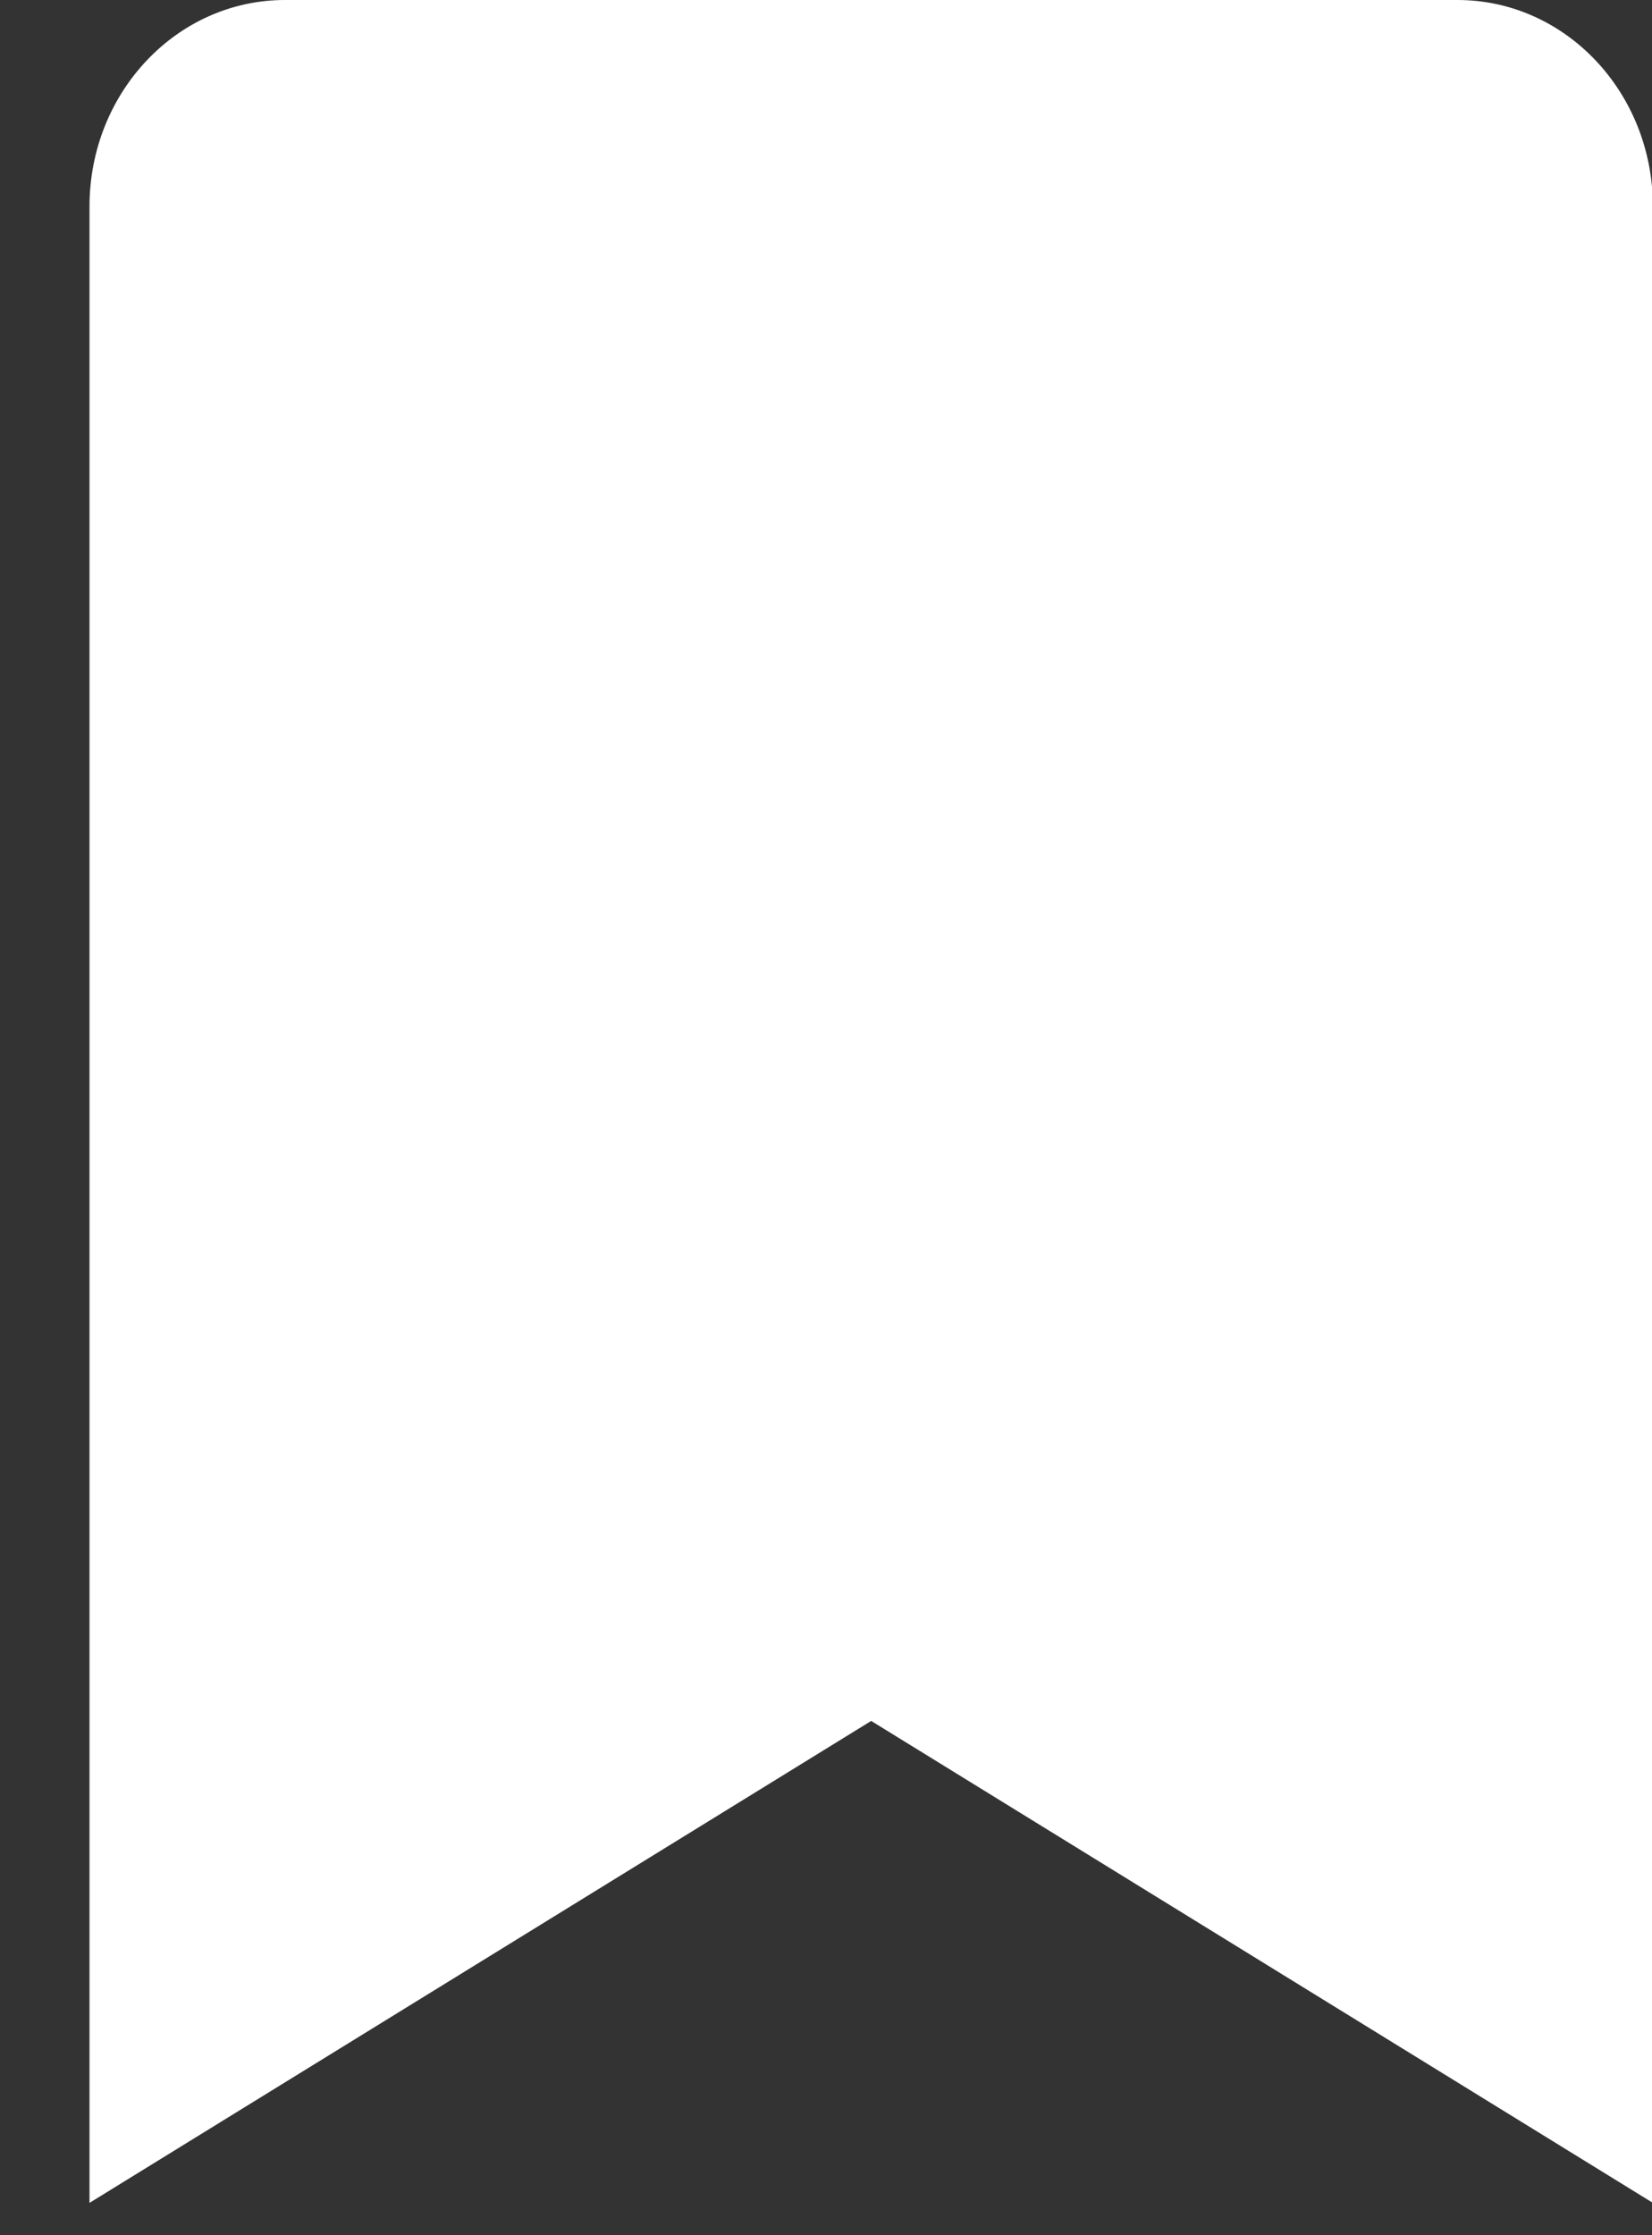 <svg width="17" height="23" viewBox="0 0 17 23" fill="none" xmlns="http://www.w3.org/2000/svg">
<rect x="0" y="0" width="17" height="23" fill="#333333" stroke="none"/>
<path d="M0.921 22.667V2.125C0.921 0.951 1.821 0 2.932 0H14.998C16.109 0 17.009 0.951 17.009 2.125V22.667L8.965 17.708L0.921 22.667Z" fill="white"/>
</svg>
